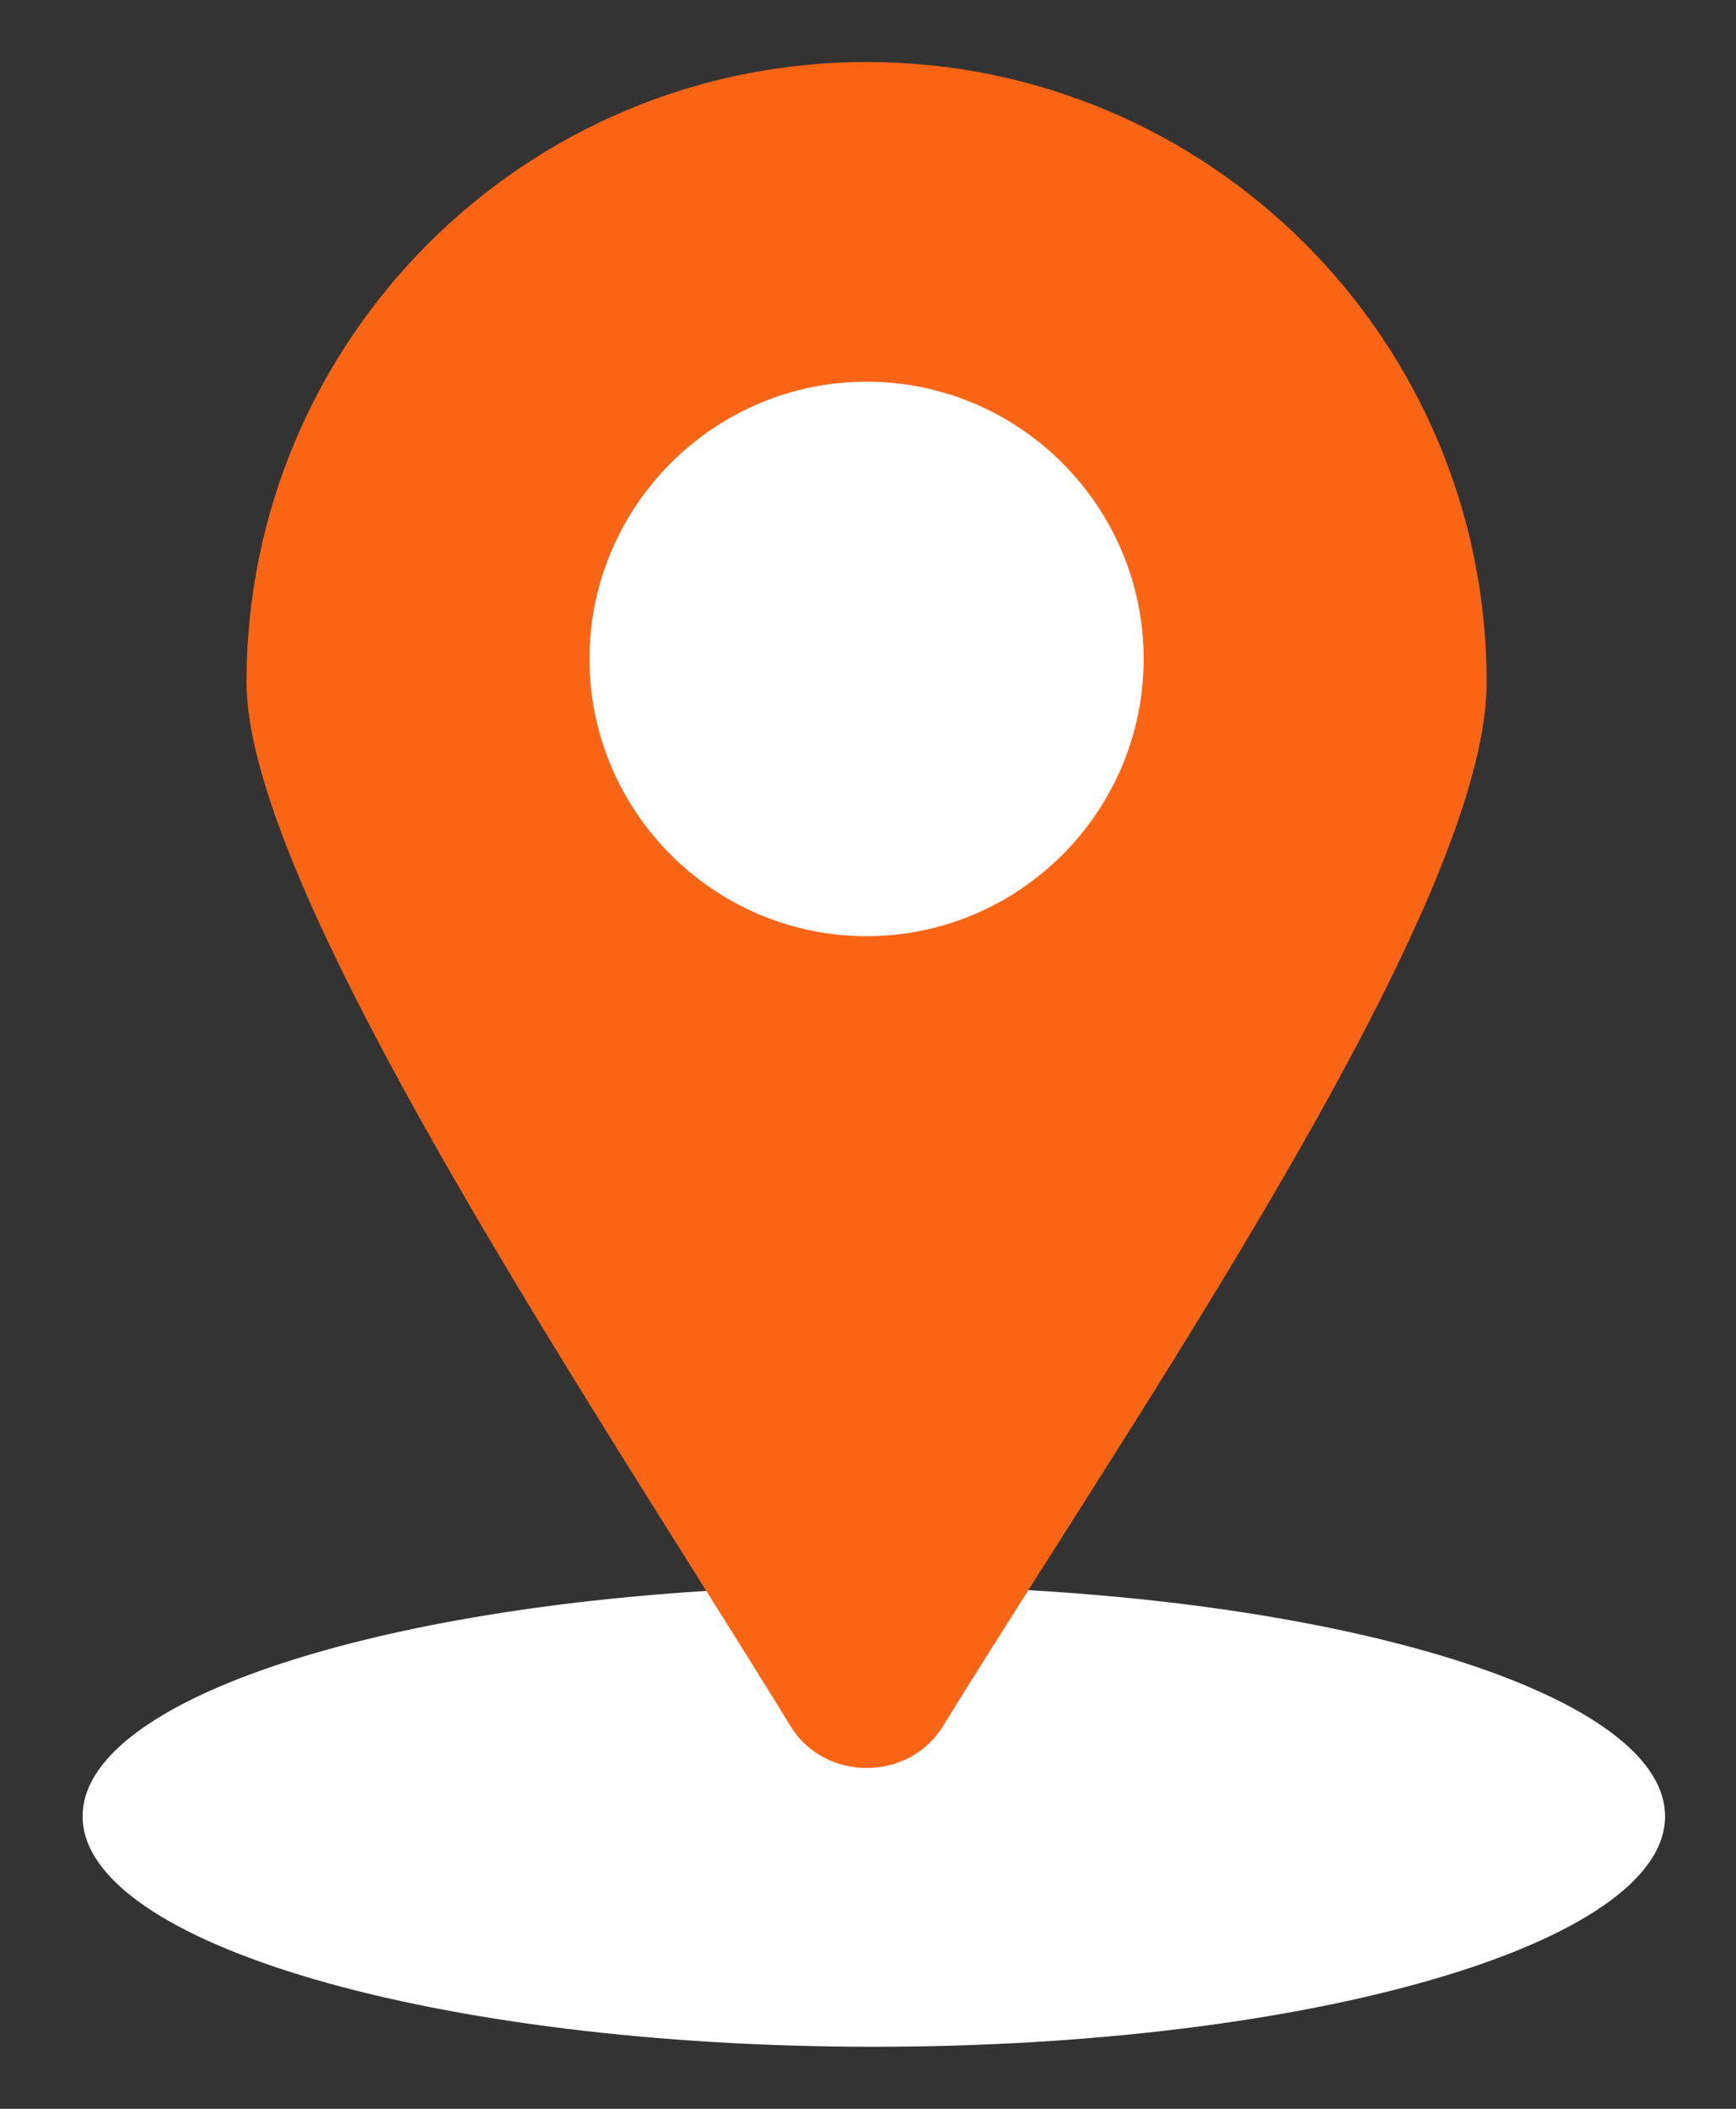 <svg width="14" height="17" viewBox="0 0 14 17" fill="none" xmlns="http://www.w3.org/2000/svg">
<rect x="0" y="0" width="14" height="17" fill="#333333" stroke="none"/>
<g id="Group 1000004073">
<circle id="Ellipse 1989" cx="7.046" cy="5.438" r="3.845" fill="white"/>
<path id="Vector" d="M8.294 12.819C11.221 12.988 13.428 13.74 13.428 14.642C13.428 15.668 10.572 16.5 7.047 16.5C3.523 16.5 0.666 15.668 0.666 14.642C0.666 13.75 2.822 13.006 5.697 12.825L8.294 12.819Z" fill="white"/>
<path id="Vector_2" d="M6.989 0.5C9.751 0.5 11.989 2.739 11.989 5.501C11.989 7.06 9.883 10.316 8.293 12.819C8.047 13.207 7.814 13.576 7.602 13.919C7.327 14.364 6.651 14.364 6.377 13.918C6.17 13.58 5.939 13.212 5.696 12.825C4.115 10.309 1.988 6.965 1.988 5.501C1.988 2.739 4.227 0.5 6.989 0.5ZM9.223 5.312C9.223 4.081 8.22 3.077 6.989 3.077C5.758 3.077 4.754 4.081 4.754 5.312C4.754 6.543 5.758 7.547 6.989 7.547C8.22 7.547 9.223 6.543 9.223 5.312Z" fill="#F96515"/>
</g>
</svg>
